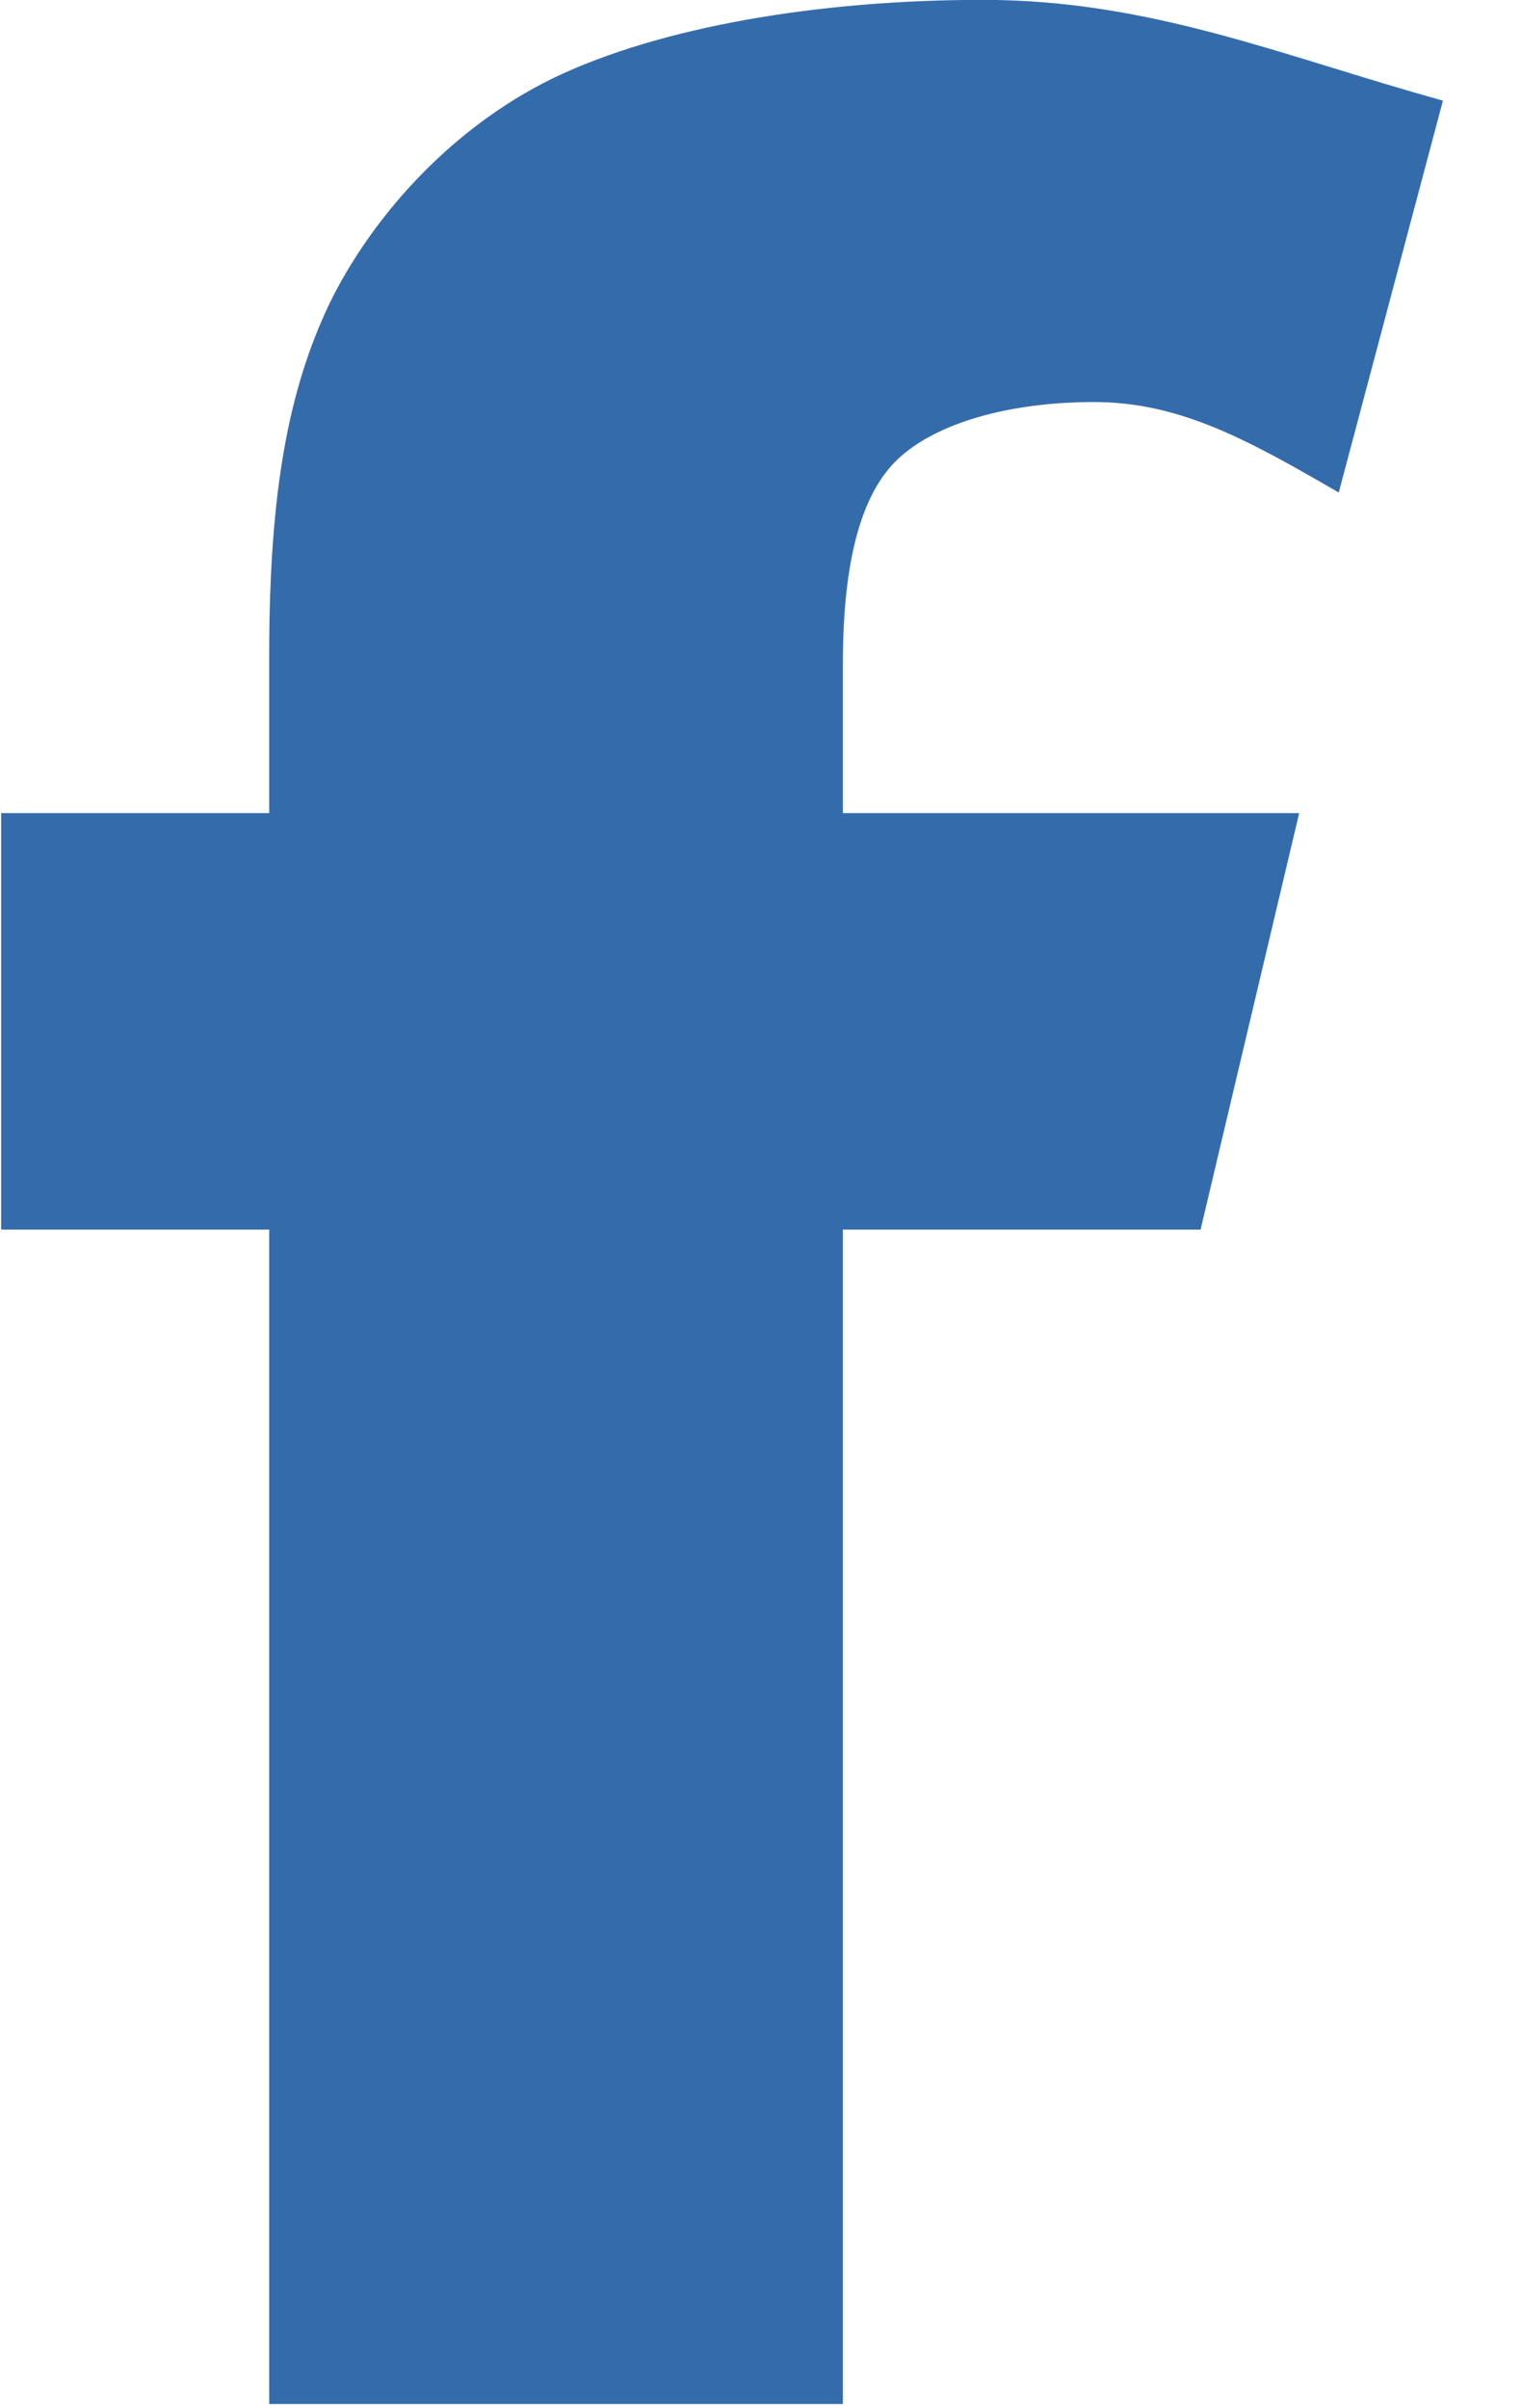 <svg version="1" xmlns="http://www.w3.org/2000/svg" width="12" height="19" viewBox="0 0 12 19"><path fill-rule="evenodd" clip-rule="evenodd" fill="#346cab" d="M7.086 3.62c.299-.281.871-.448 1.547-.448.687 0 1.236.313 1.929.714l.822-3.092C10.115.442 9.08-.001 7.756-.001c-1.297 0-2.543.211-3.389.616-.843.411-1.455 1.137-1.769 1.783-.311.655-.474 1.444-.474 2.762v1.255H.009v3.286h2.115v9.266H6.65V9.701h2.822l.778-3.286h-3.6V5.236c0-.799.141-1.34.436-1.616z"/></svg>